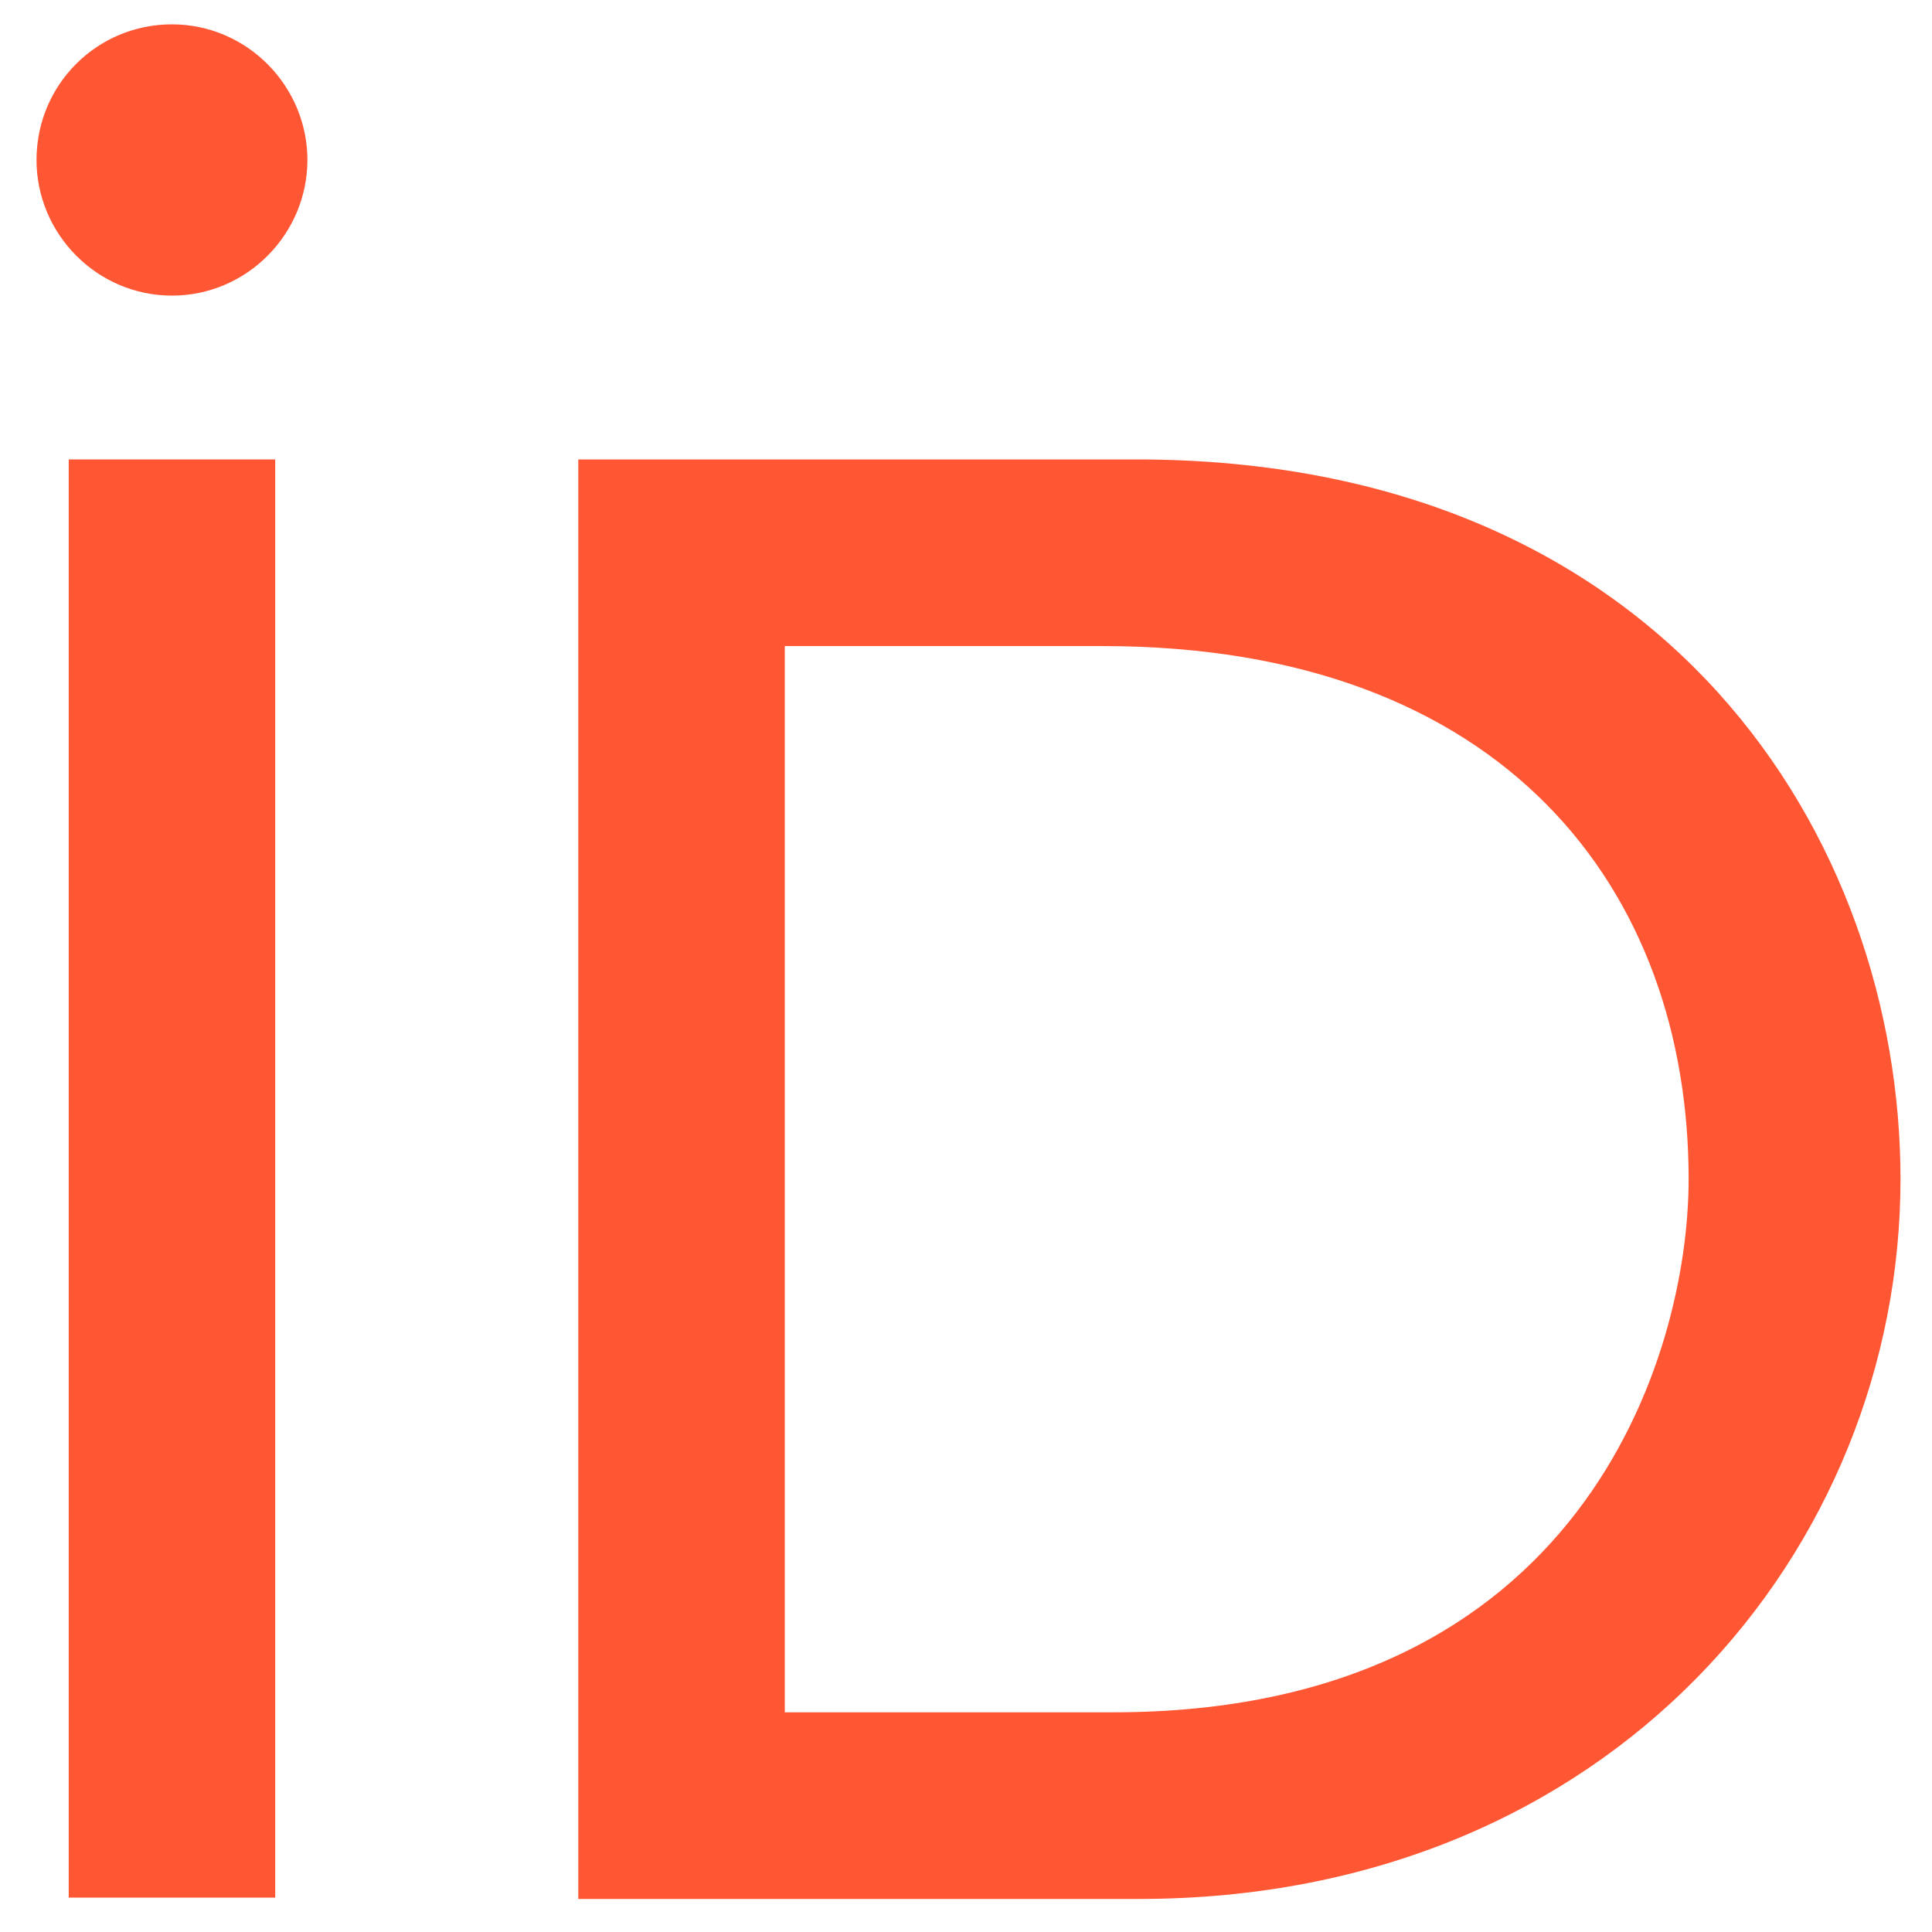 <?xml version="1.0" encoding="UTF-8" standalone="no"?>
<svg
   xmlns:dc="http://purl.org/dc/elements/1.1/"
   xmlns:cc="http://creativecommons.org/ns#"
   xmlns:rdf="http://www.w3.org/1999/02/22-rdf-syntax-ns#"
   xmlns:svg="http://www.w3.org/2000/svg"
   xmlns="http://www.w3.org/2000/svg"
   xmlns:sodipodi="http://sodipodi.sourceforge.net/DTD/sodipodi-0.dtd"
   xmlns:inkscape="http://www.inkscape.org/namespaces/inkscape"
   version="1.1"
   id="Layer_1"
   x="0px"
   y="0px"
   viewBox="0 0 256 256"
   style="enable-background:new 0 0 256 256;"
   xml:space="preserve"
   sodipodi:docname="ORCID_iD.svg"
   inkscape:version="1.0.2 (e86c870879, 2021-01-15)"><defs
   id="defs17" /><sodipodi:namedview
   pagecolor="#ffffff"
   bordercolor="#666666"
   borderopacity="1"
   objecttolerance="10"
   gridtolerance="10"
   guidetolerance="10"
   inkscape:pageopacity="0"
   inkscape:pageshadow="2"
   inkscape:window-width="1360"
   inkscape:window-height="697"
   id="namedview15"
   showgrid="false"
   inkscape:zoom="1.4887912"
   inkscape:cx="106.06436"
   inkscape:cy="153.08336"
   inkscape:window-x="0"
   inkscape:window-y="0"
   inkscape:window-maximized="1"
   inkscape:current-layer="g12"
   inkscape:document-rotation="0" />
<style
   type="text/css"
   id="style2">
	.st0{fill:#A6CE39;}
	.st1{fill:#FFFFFF;}
</style>

<g
   id="g12">
	<path
   class="st1"
   d="M 36.469,251.443 H 9.105 V 60.877 H 36.469 v 86.12 z"
   id="path6"
   style="fill:#ff5733;stroke-width:1.778;fill-opacity:1" />
	<path
   class="st1"
   d="m 76.626,60.877 h 73.918 c 70.365,0 101.282,50.355 101.282,95.372 0,48.932 -38.203,95.372 -100.927,95.372 H 76.626 Z M 103.99,226.889 h 43.534 c 62.013,0 76.228,-47.152 76.228,-70.64 0,-38.256 -24.343,-70.64 -77.65,-70.64 h -42.112 z"
   id="path8"
   style="fill:#ff5733;stroke-width:1.778;fill-opacity:1" />
	<path
   class="st1"
   d="m 40.733,21.198 c 0,9.786 -7.996,17.971 -17.947,17.971 -9.951,0 -17.947,-8.185 -17.947,-17.971 0,-9.964 7.996,-17.971 17.947,-17.971 9.951,0 17.947,8.185 17.947,17.971 z"
   id="path10"
   style="fill:#ff5733;stroke-width:1.778;fill-opacity:1" />
</g>
</svg>
